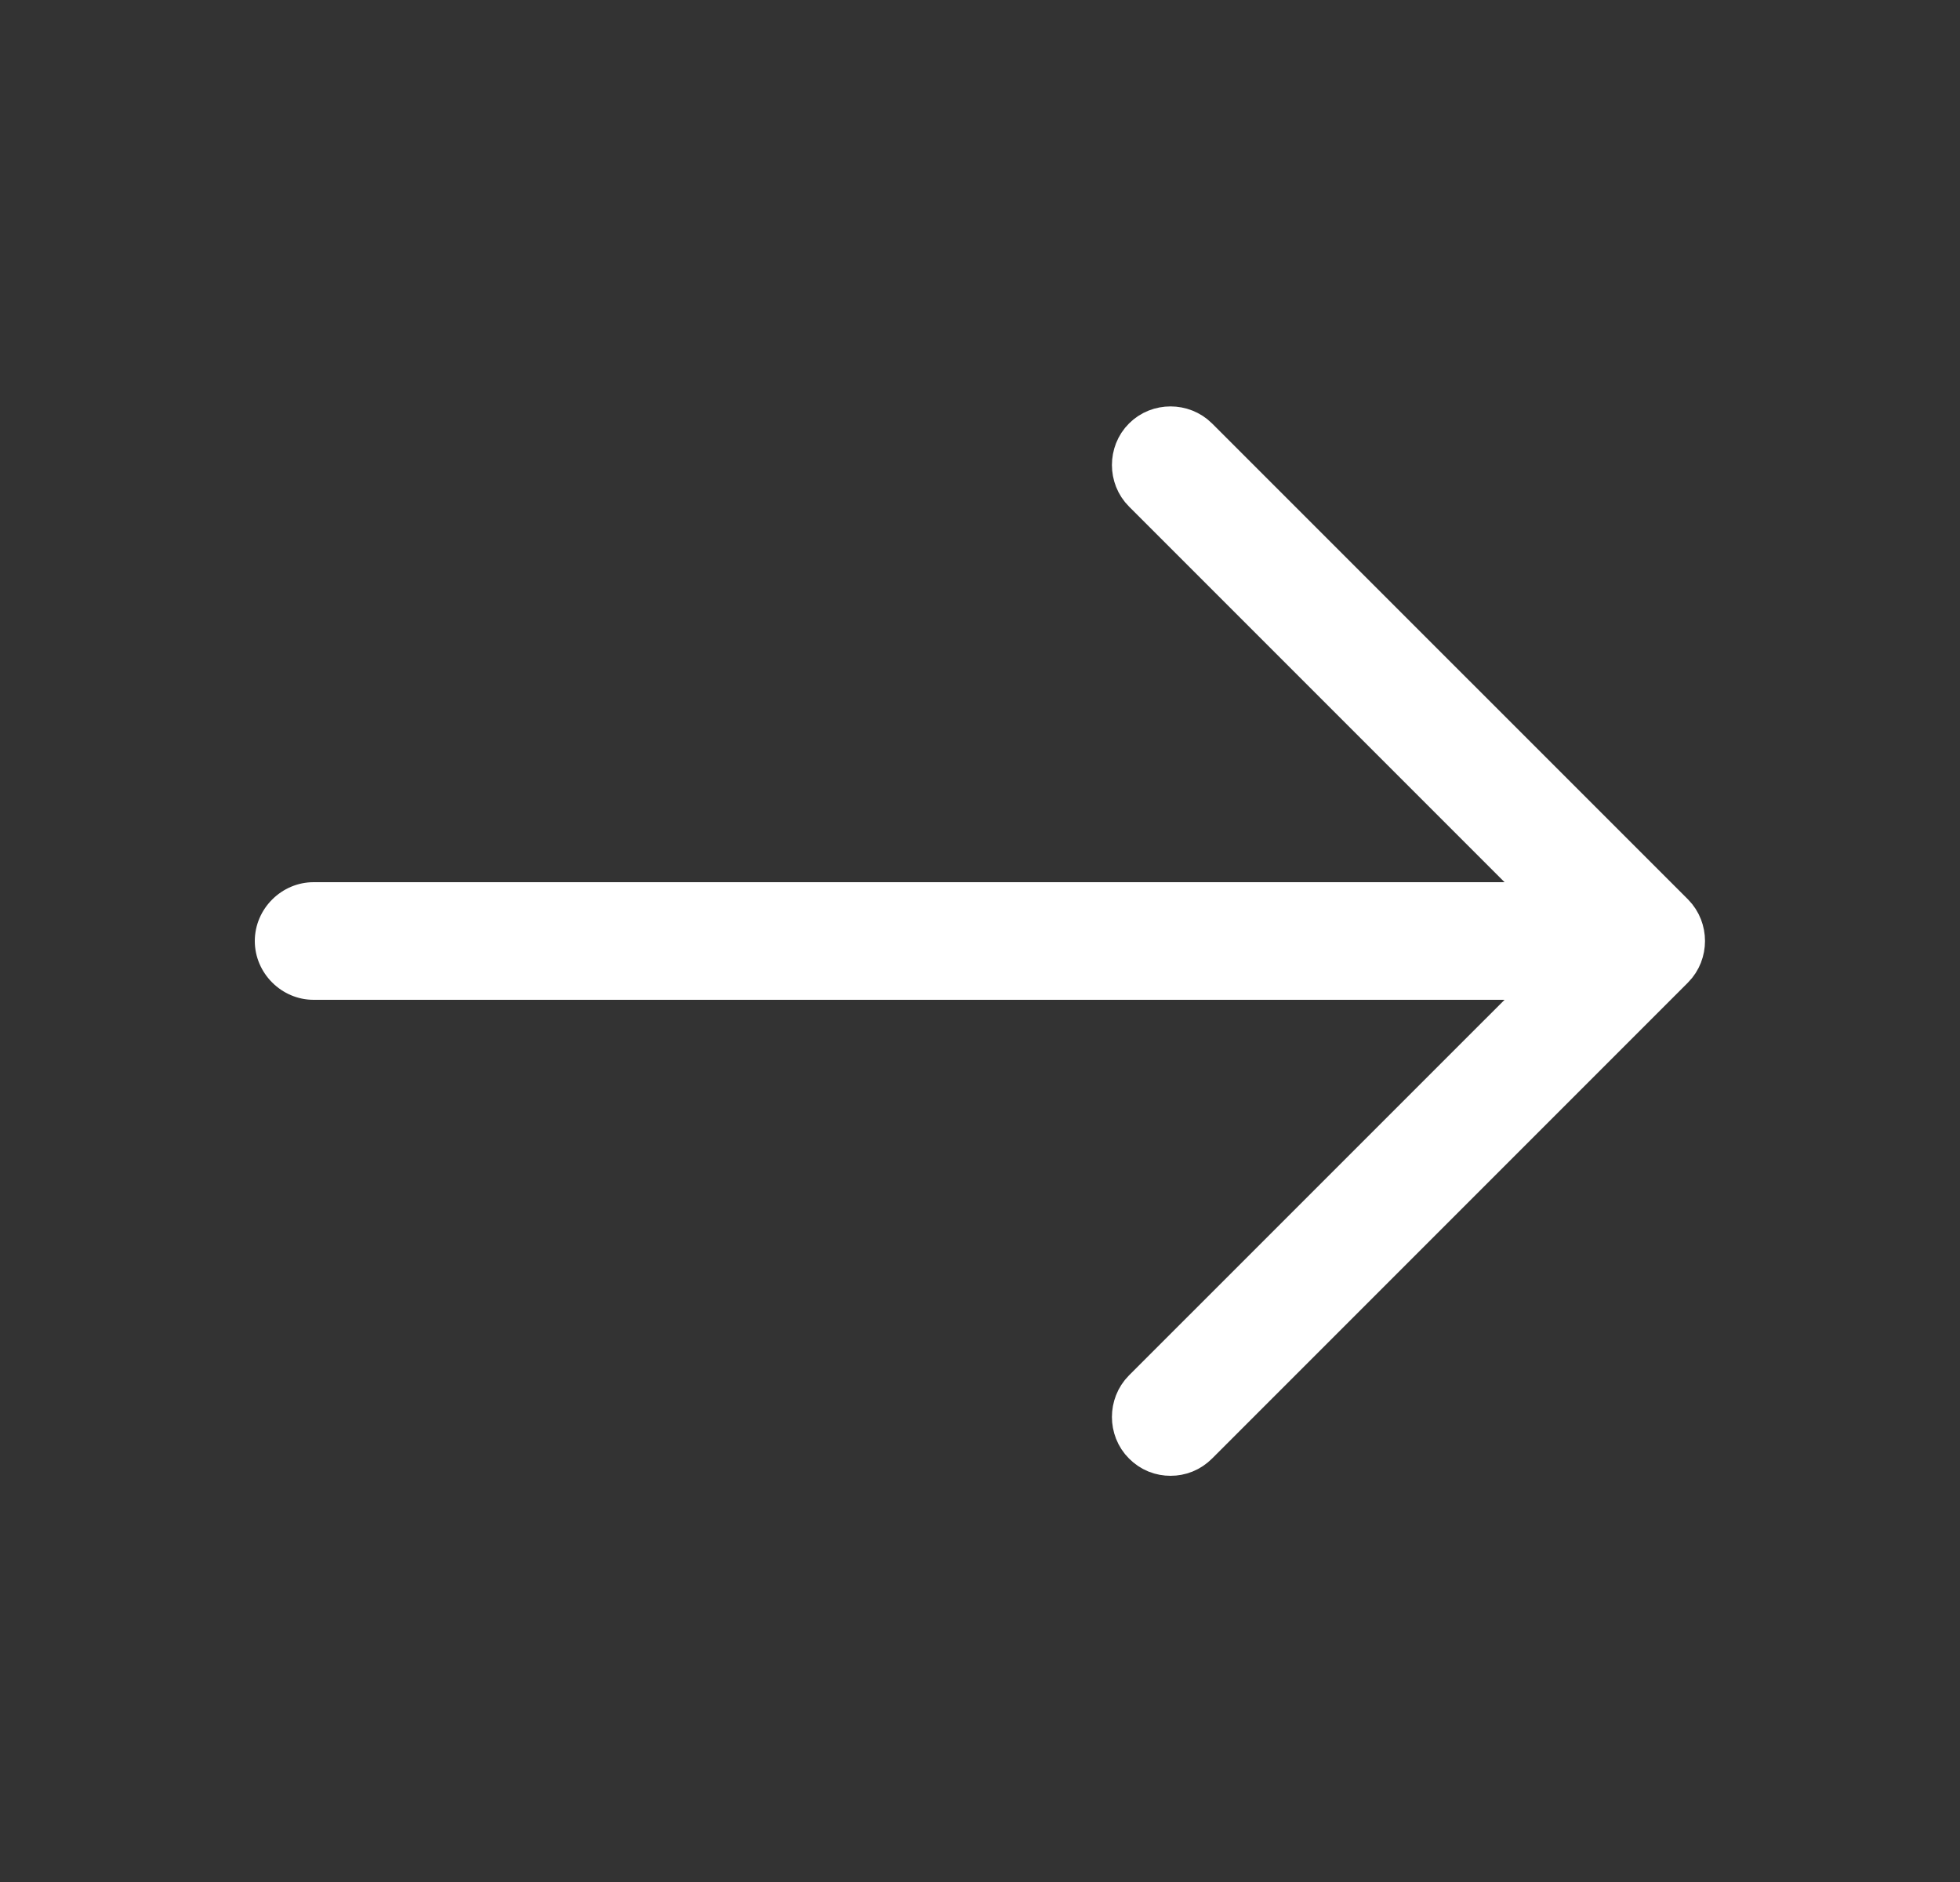 <svg width="25" height="24" viewBox="0 0 25 24" fill="none" xmlns="http://www.w3.org/2000/svg">
<rect x="0" y="0" width="25" height="24" fill="#333333" stroke="none"/>
<path d="M20.294 12.354L20.647 12L20.294 11.646L14.754 6.106C14.659 6.012 14.659 5.848 14.754 5.754C14.848 5.659 15.012 5.659 15.107 5.754L21.177 11.823C21.271 11.918 21.271 12.082 21.177 12.176L15.107 18.246C15.055 18.298 14.995 18.32 14.93 18.32C14.866 18.32 14.805 18.298 14.754 18.246C14.659 18.152 14.659 17.988 14.754 17.893L20.294 12.354Z" fill="white" stroke="white"/>
<path d="M20.83 12.75H4C3.59 12.75 3.25 12.41 3.25 12C3.25 11.59 3.59 11.25 4 11.25H20.83C21.24 11.25 21.58 11.59 21.58 12C21.58 12.41 21.24 12.75 20.83 12.75Z" fill="white"/>
</svg>
